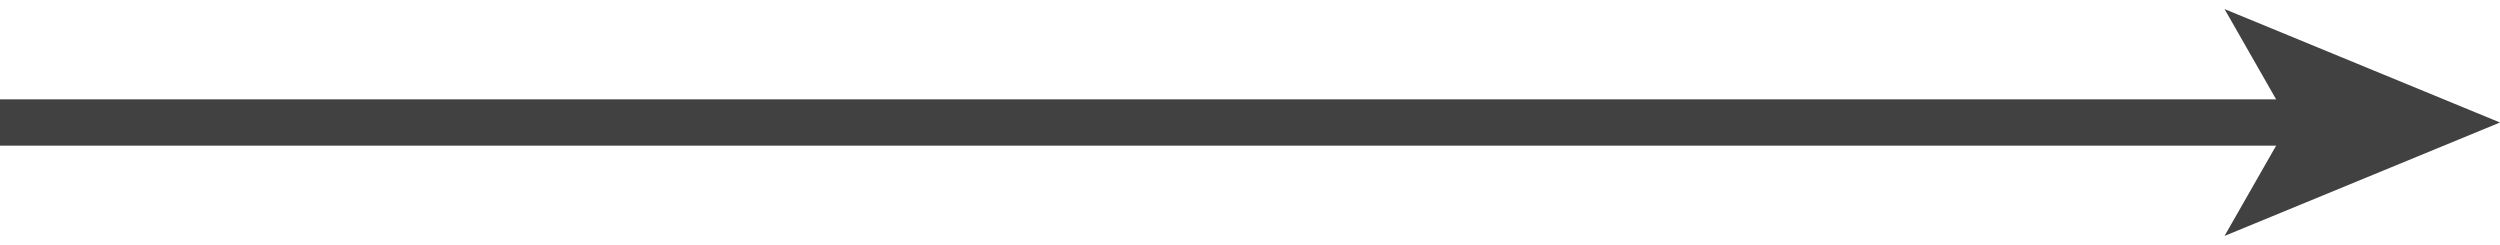 <!-- Generator: Adobe Illustrator 18.1.1, SVG Export Plug-In  -->
<svg version="1.1"
	 xmlns="http://www.w3.org/2000/svg" xmlns:xlink="http://www.w3.org/1999/xlink" xmlns:a="http://ns.adobe.com/AdobeSVGViewerExtensions/3.0/"
	 x="0px" y="0px" width="100px" height="9.8px" viewBox="0 0 108 9.8" enable-background="new 0 0 108 9.8" xml:space="preserve">
<defs>
</defs>
<g>
	<g>
		<line fill="none" stroke="#414141" stroke-width="2" stroke-miterlimit="10" x1="0" y1="4.9" x2="100" y2="4.9"/>
		<g>
			<polygon fill="#414141" points="108,4.9 96.1,9.8 98.9,4.9 96.1,0 			"/>
		</g>
	</g>
</g>
</svg>
